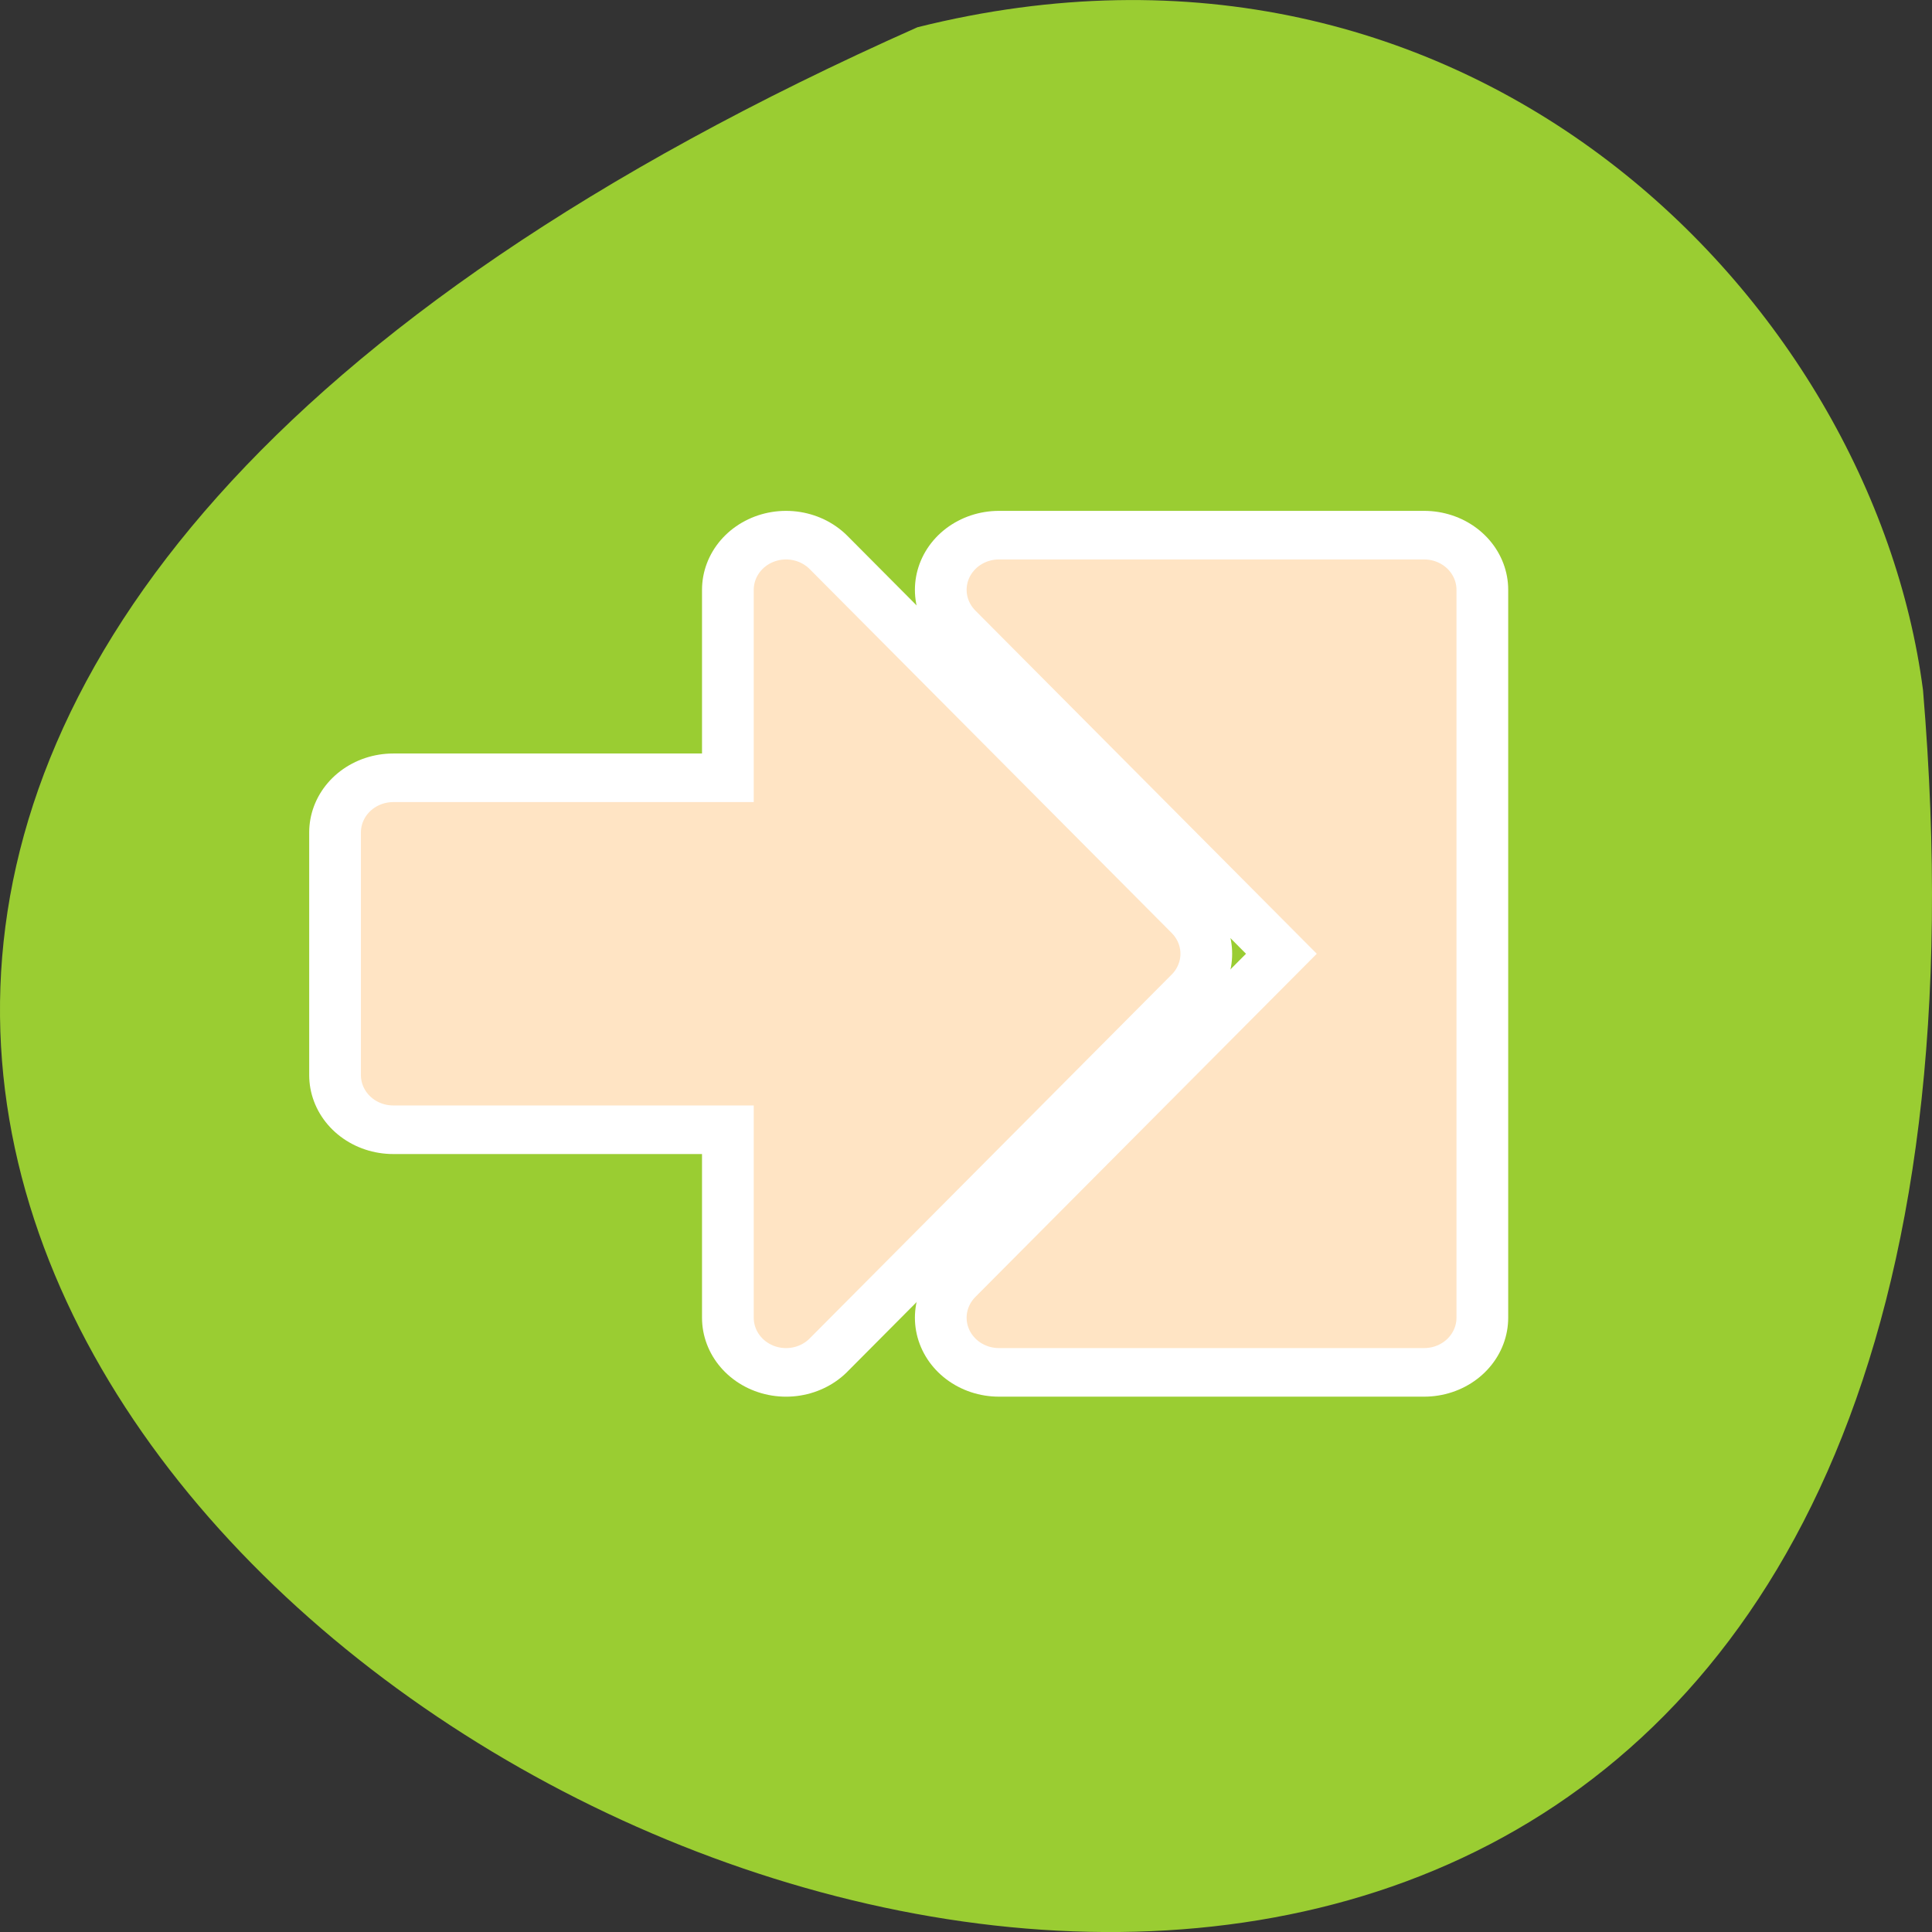 <svg xmlns="http://www.w3.org/2000/svg" viewBox="0 0 256 256"><rect x="0" y="0" width="256" height="256" fill="#333333" stroke="none"/><path d="M 121.57,3.61 C -225.44,157.87 283.68,435.11 254.81,91.45 248.057,39.705 194.58,-14.63 121.57,3.61 z" style="fill:#9acd32;color:#000"/><g transform="matrix(3.221 0 0 3.026 41.726 35.598)" style="stroke-linecap:round;stroke-linejoin:round"><g style="fill:none;stroke:#fff;stroke-width:6.914"><path d="m 19.382 45.937 l 14.895 -15.937 l -14.895 -15.937 v 10.625 h -16.16 v 10.625 h 16.16 v 10.625 z"/><path d="m 28.14 45.937 l 14.895 -15.937 l -14.895 -15.937 h 17.493 v 31.874 h -17.493 z"/></g><g style="fill:#ffe4c4;stroke:#ffe4c4;fill-rule:evenodd;stroke-width:2.659"><path d="m 19.382 45.937 l 14.895 -15.937 l -14.895 -15.937 v 10.625 h -16.16 v 10.625 h 16.16 v 10.625 z"/><path d="m 28.14 45.937 l 14.895 -15.937 l -14.895 -15.937 h 17.493 v 31.874 h -17.493 z"/></g></g></svg>